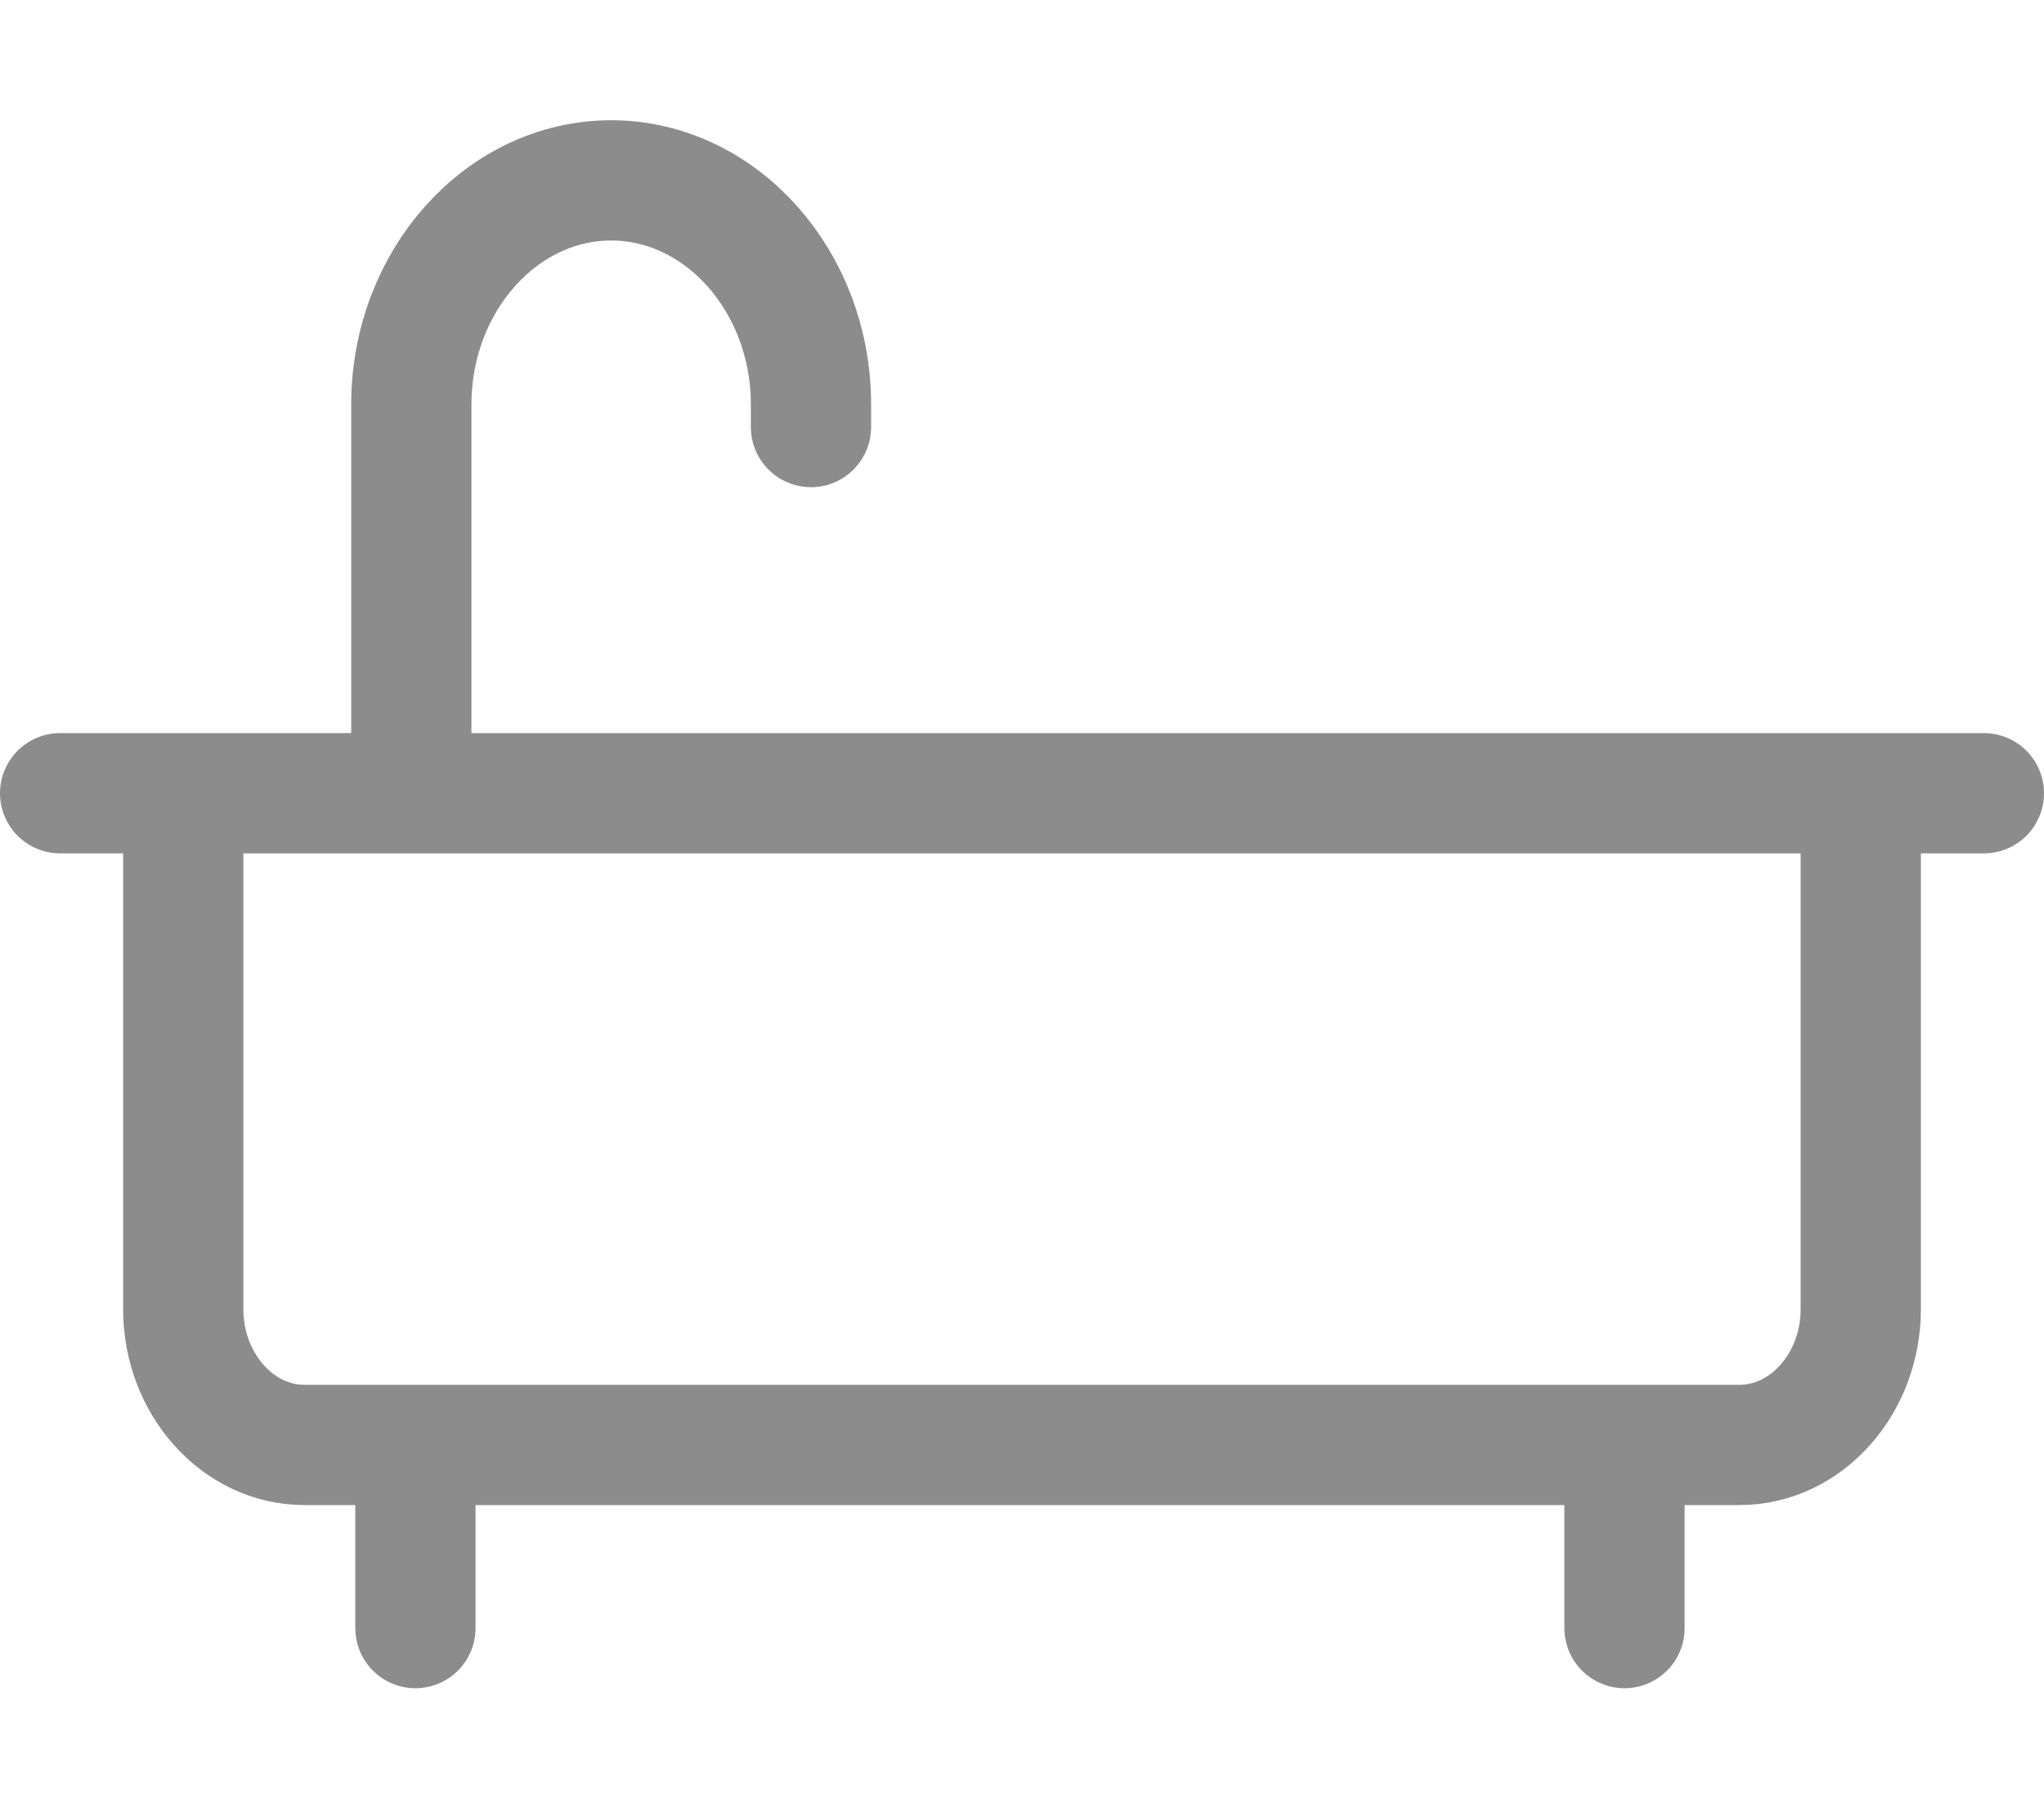 <svg width="17" height="15" viewBox="0 0 17 15" xmlns="http://www.w3.org/2000/svg"><path d="M3.421 6.54V3.363c0-1.024.748-1.863 1.662-1.863.914 0 1.662.839 1.662 1.863v.188M.5 6.596h16m-14.976.038v4.252c0 .62.453 1.129 1.007 1.129h11.937c.554 0 1.008-.508 1.008-1.13v-4.25M3.455 12.128v1.41m10.056-1.41v1.41" stroke="#8C8C8C" fill="none" fill-rule="evenodd" stroke-linecap="round"/></svg>